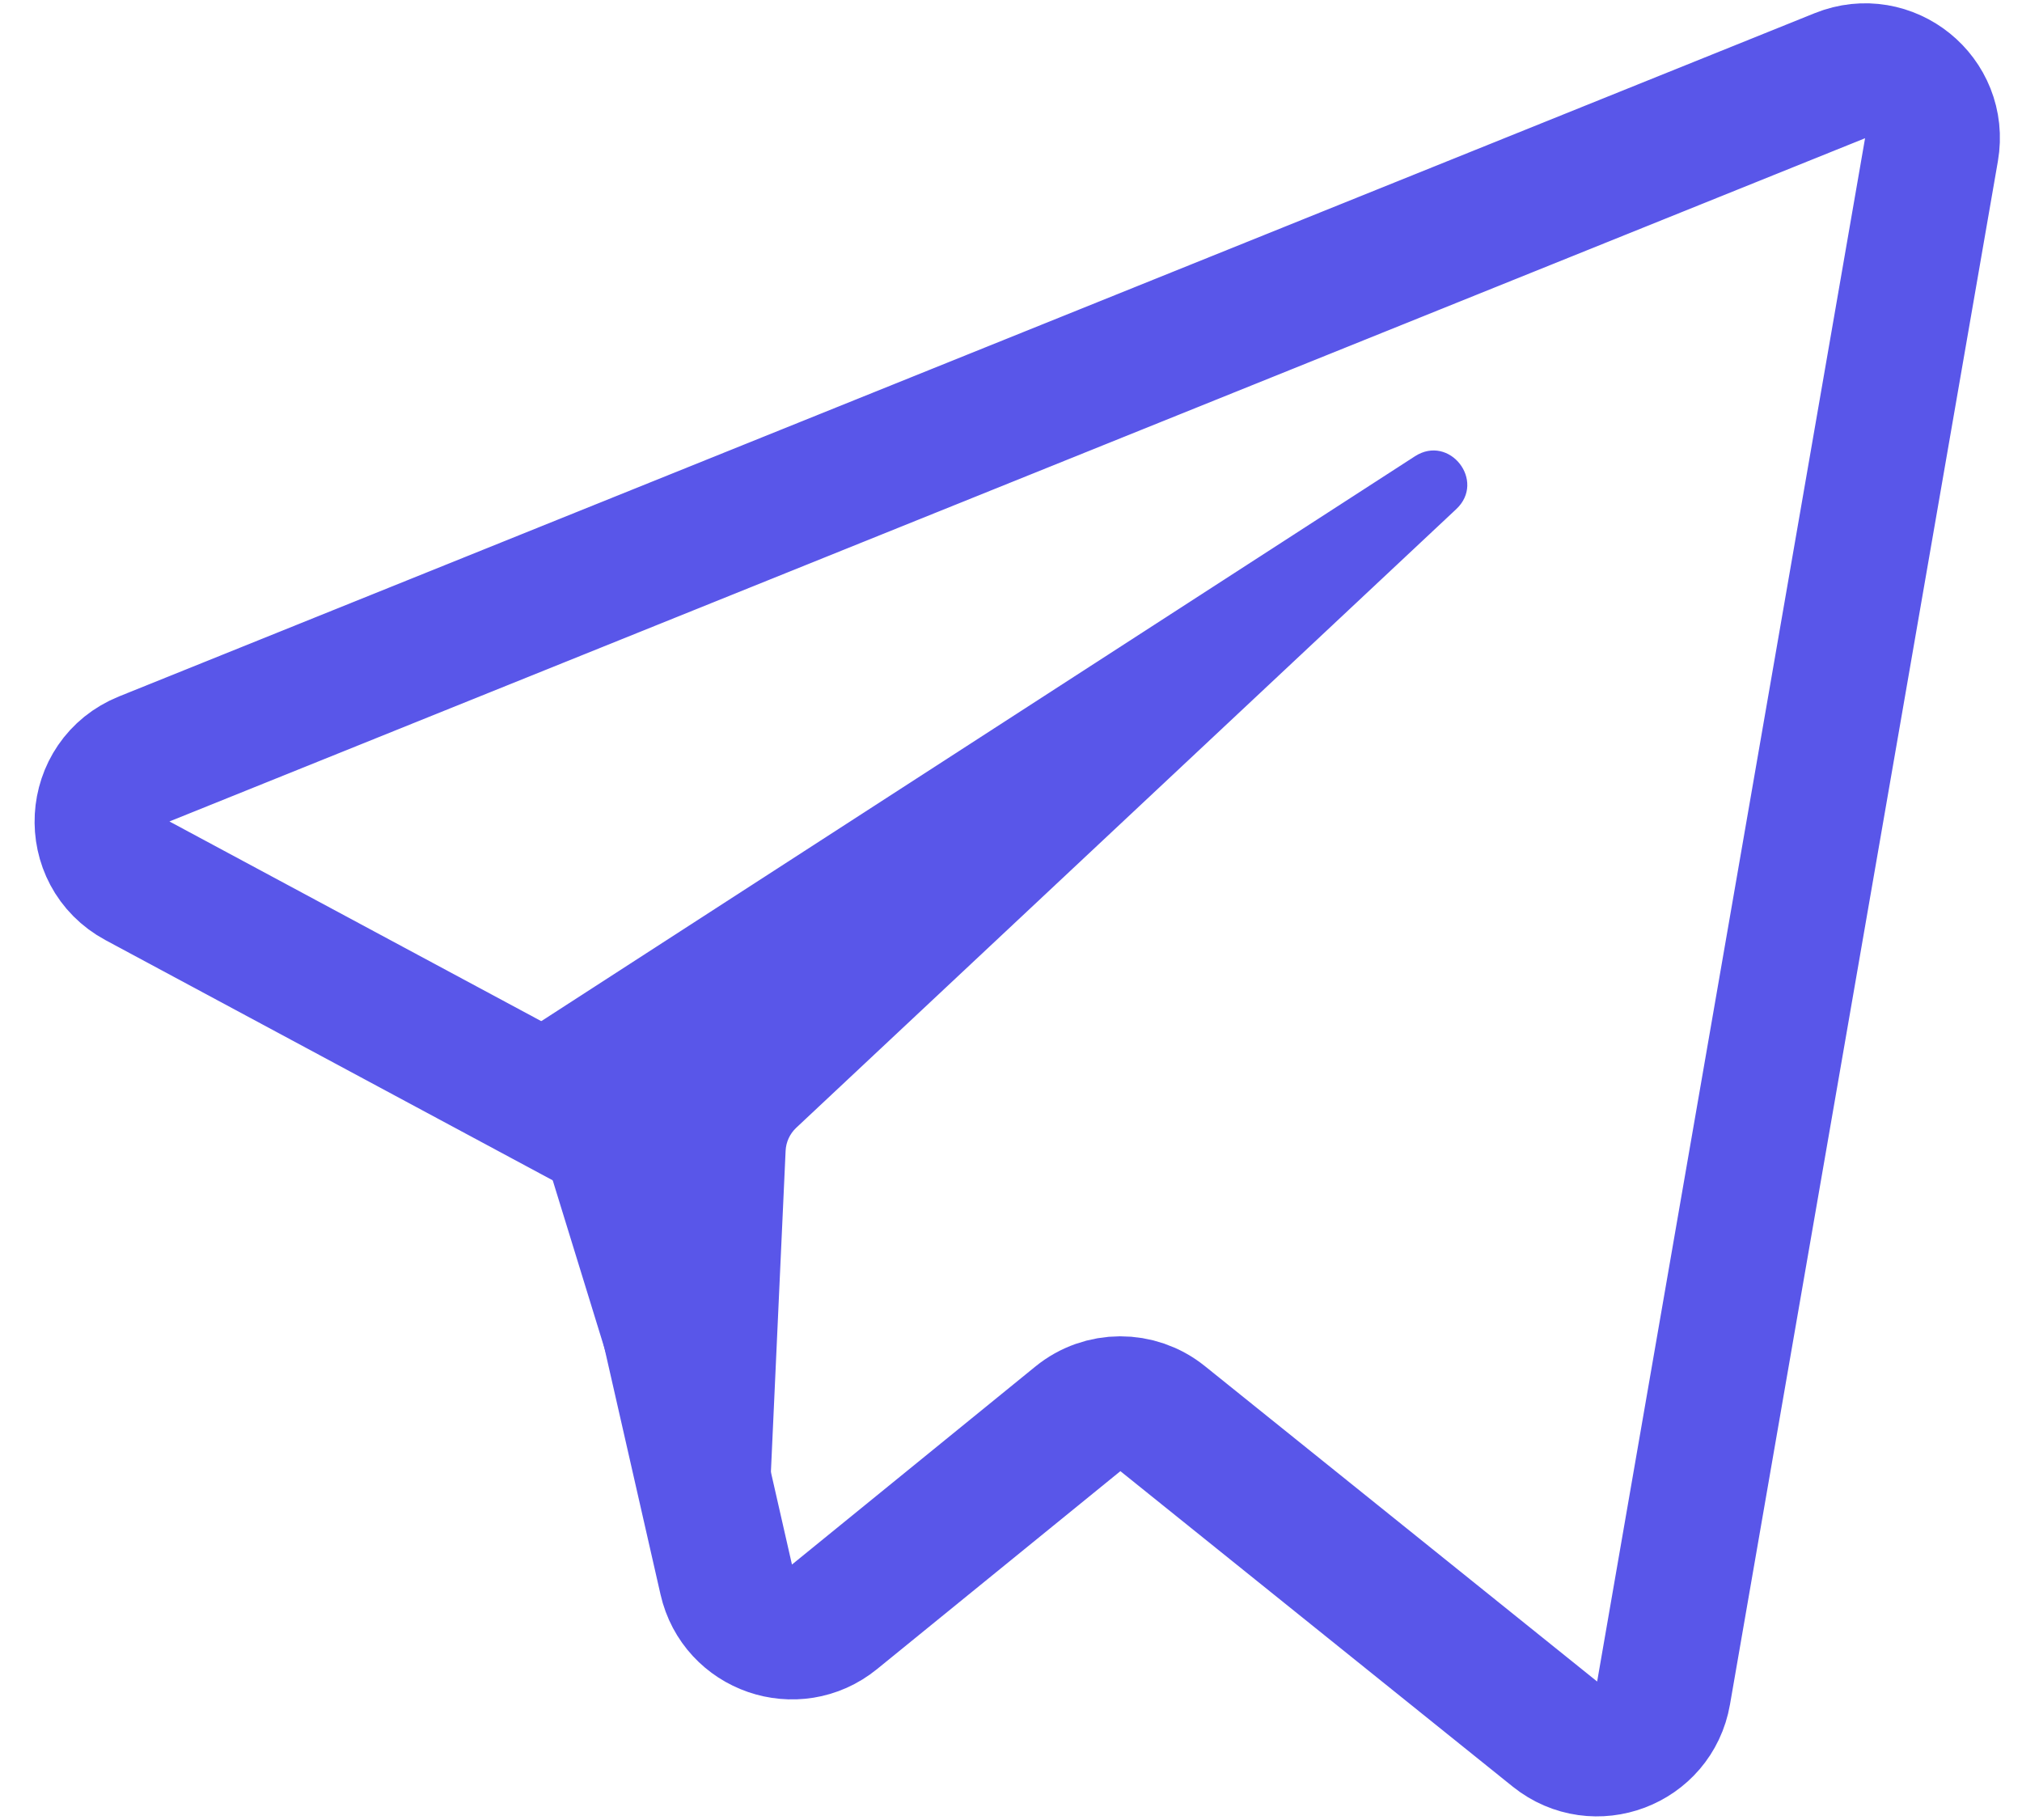 <svg width="30" height="27" viewBox="0 0 30 27" fill="none" xmlns="http://www.w3.org/2000/svg">
<path d="M24.682 25.116L28.657 2.221C28.791 1.449 28.025 0.83 27.298 1.123L2.14 11.259C1.353 11.576 1.293 12.666 2.04 13.067L8.902 16.752C9.157 16.889 9.34 17.129 9.404 17.411L10.775 23.432C10.939 24.155 11.806 24.454 12.381 23.986L15.992 21.049C16.357 20.751 16.881 20.749 17.249 21.045L23.07 25.725C23.664 26.202 24.552 25.867 24.682 25.116Z" stroke="#5956E9" stroke-width="2"/>
<path d="M20.993 6.769L7.884 15.244C7.696 15.366 7.611 15.598 7.677 15.811L10.19 23.966C10.255 24.175 10.449 24.318 10.668 24.318H10.846C11.113 24.318 11.333 24.108 11.346 23.841L11.656 17.072C11.662 16.942 11.719 16.819 11.814 16.73L21.606 7.553C22.051 7.136 21.505 6.438 20.993 6.769Z" fill="#5956E9"/>
</svg>
